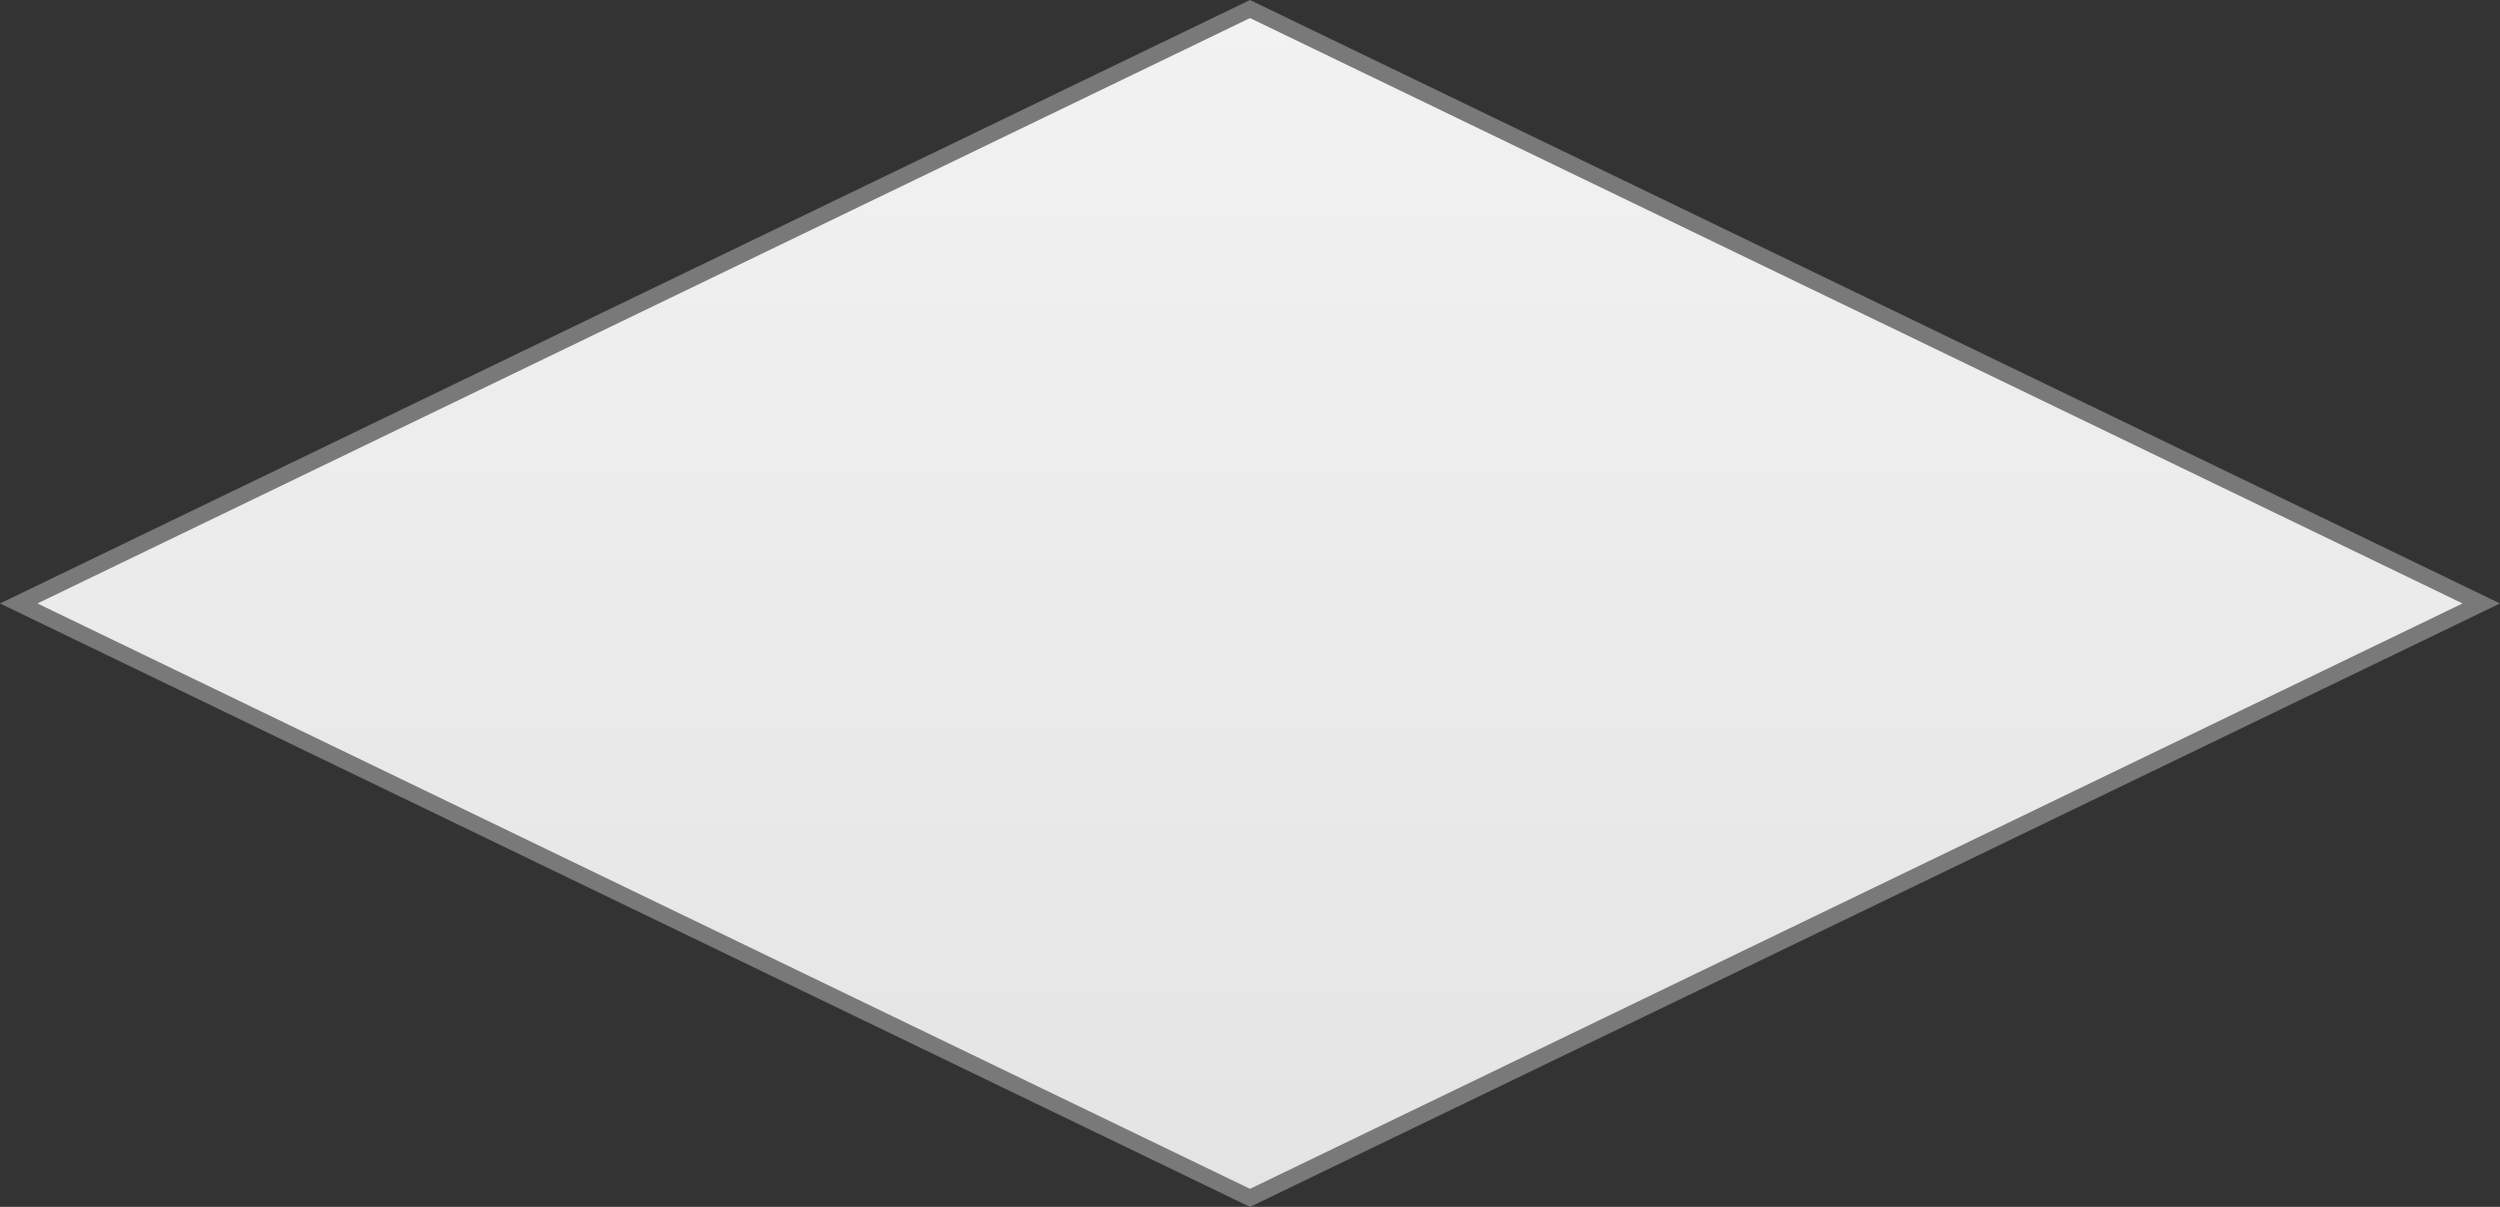 ﻿<?xml version="1.0" encoding="utf-8"?>
<svg version="1.1" xmlns:xlink="http://www.w3.org/1999/xlink" width="145px" height="70px" xmlns="http://www.w3.org/2000/svg">
  <rect width="100%" height="100%" fill="#333333" stroke="none"/>
  <defs>
    <linearGradient gradientUnits="userSpaceOnUse" x1="176.5" y1="1350" x2="176.5" y2="1420" id="LinearGradient72">
      <stop id="Stop73" stop-color="#ffffff" offset="0" />
      <stop id="Stop74" stop-color="#f2f2f2" offset="0" />
      <stop id="Stop75" stop-color="#e4e4e4" offset="1" />
      <stop id="Stop76" stop-color="#ffffff" offset="1" />
    </linearGradient>
  </defs>
  <g transform="matrix(1 0 0 1 -104 -1350 )">
    <path d="M 176.5 1419.476  L 105.086 1385  L 176.5 1350.524  L 247.914 1385  L 176.5 1419.476  Z " fill-rule="nonzero" fill="url(#LinearGradient72)" stroke="none" />
    <path d="M 176.5 1420  L 104 1385  L 176.5 1350  L 249 1385  L 176.5 1420  Z M 106.172 1385  L 176.5 1418.952  L 246.828 1385  L 176.5 1351.048  L 106.172 1385  Z " fill-rule="nonzero" fill="#797979" stroke="none" />
  </g>
</svg>